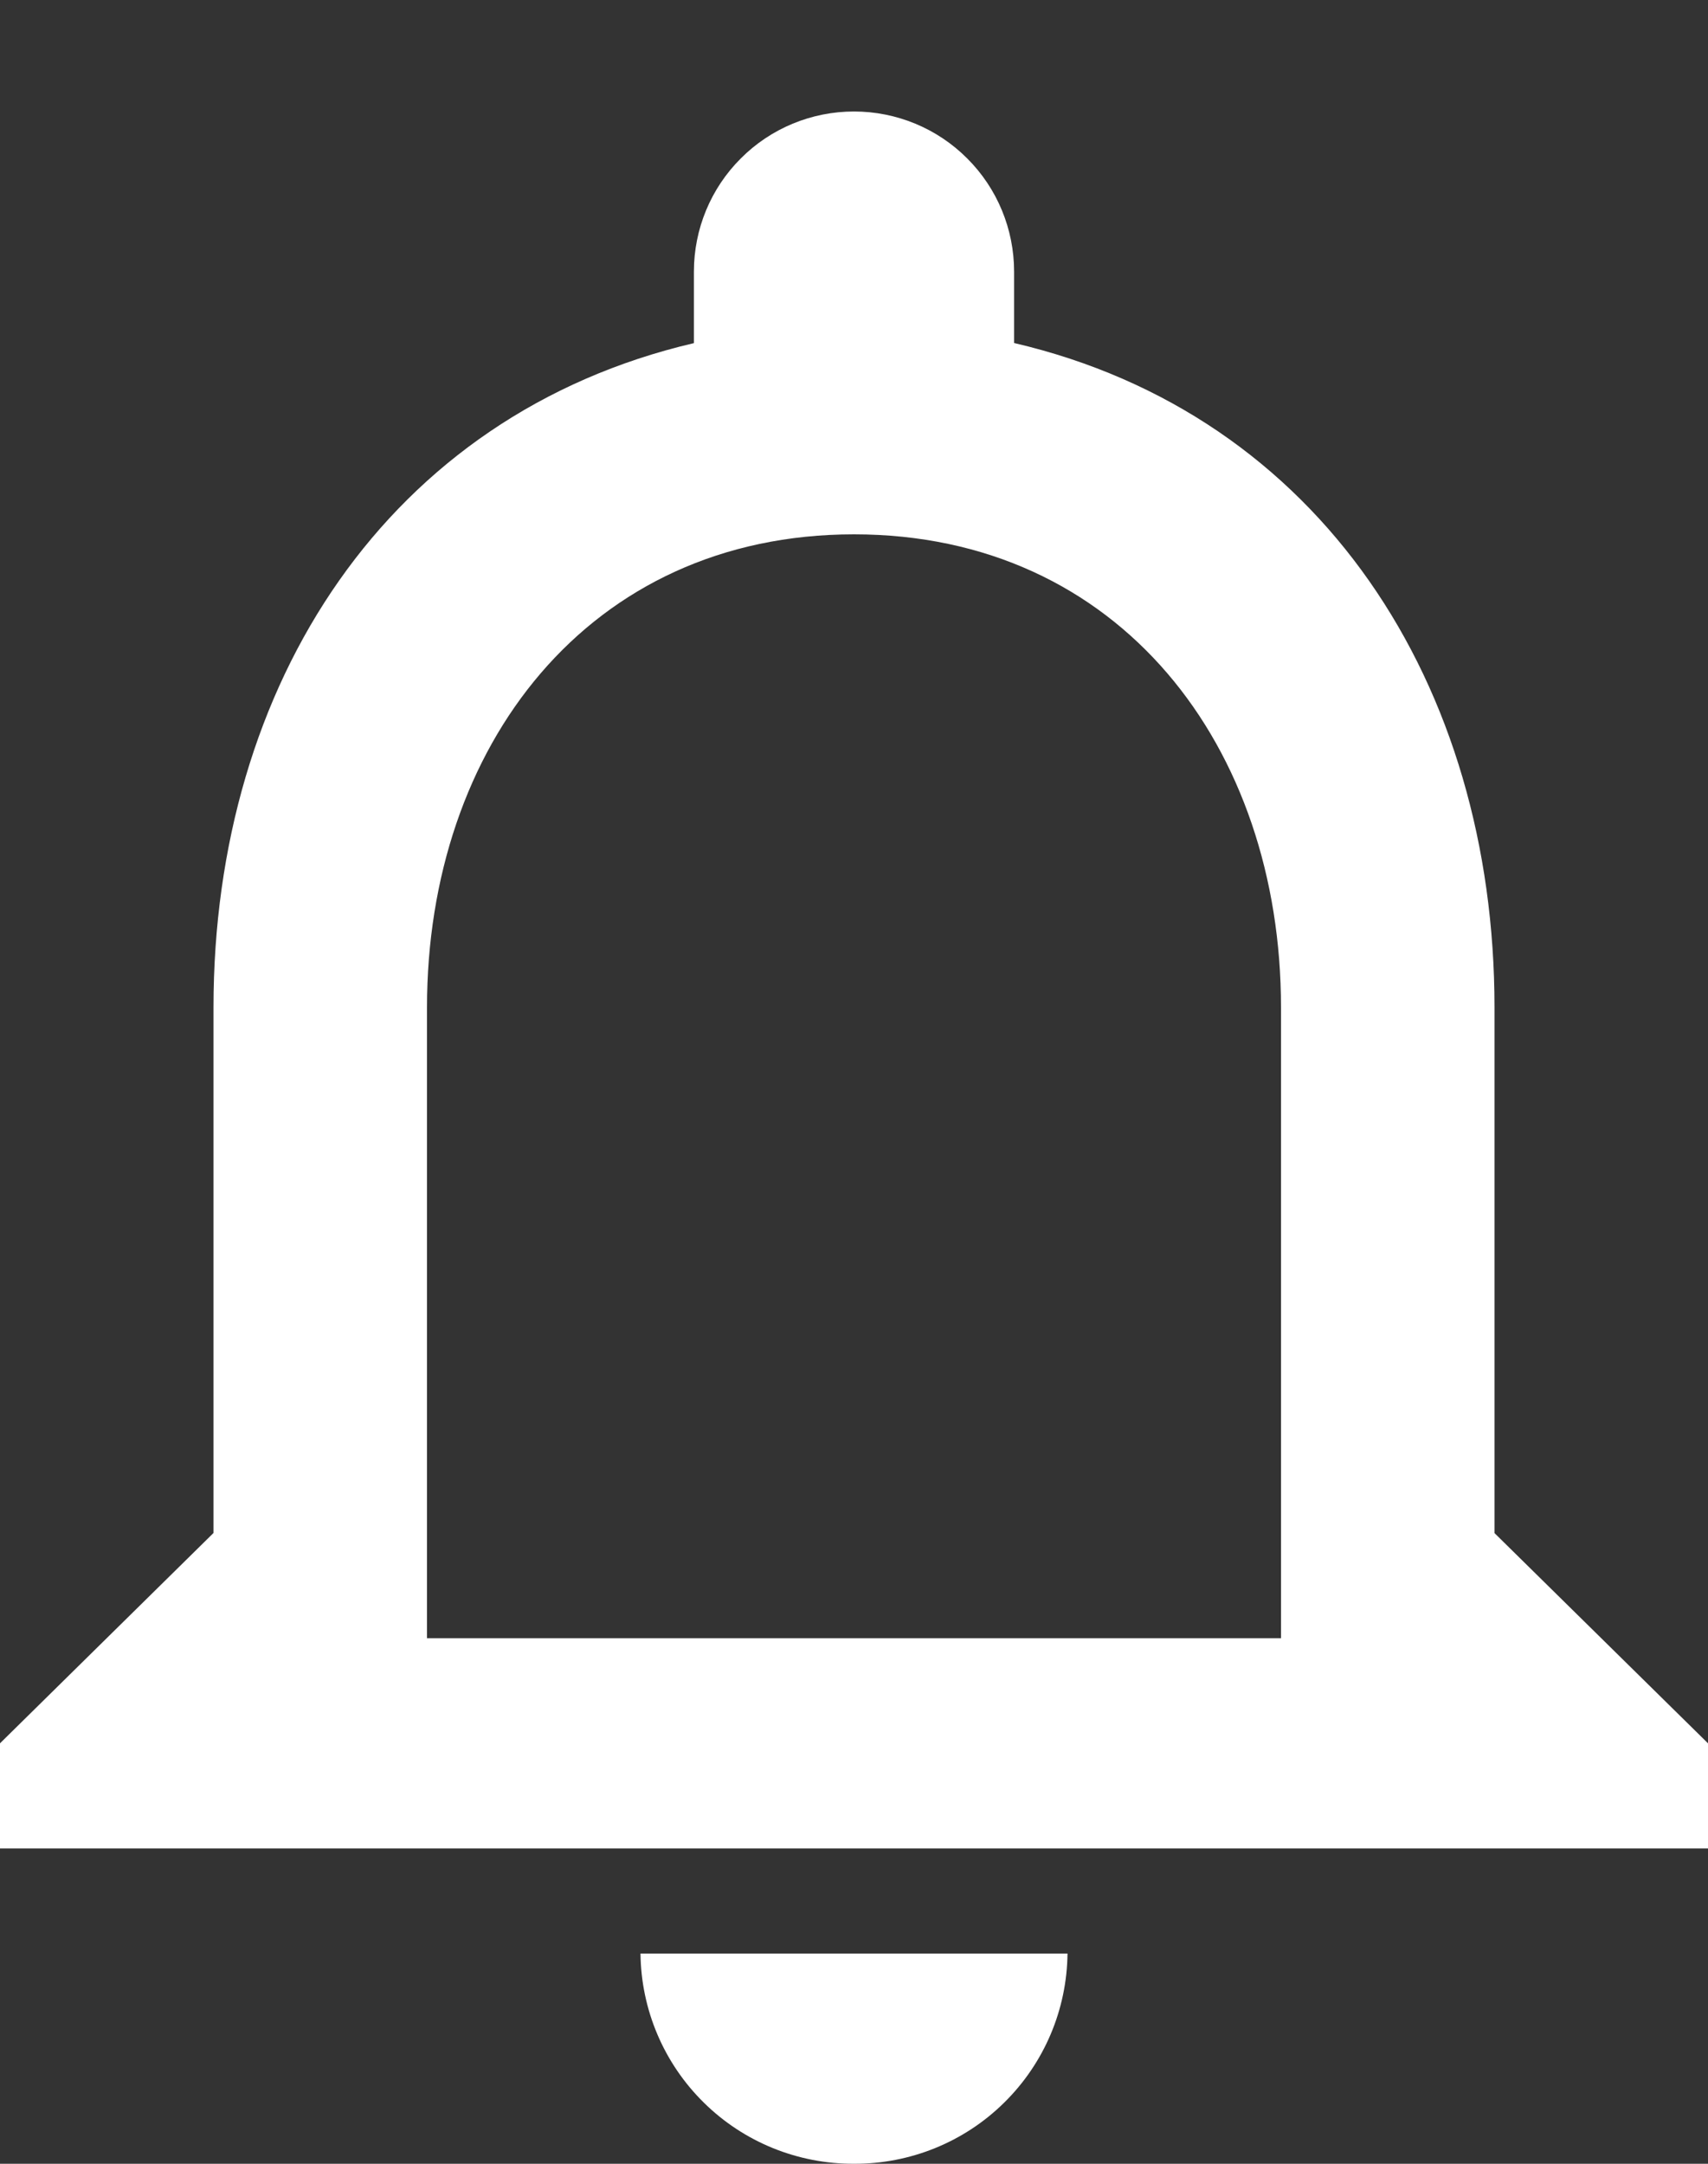 <svg width="15" height="19" viewBox="0 0 15 19" fill="none" xmlns="http://www.w3.org/2000/svg">
<rect x="0" y="0" width="15" height="19" fill="#333333" stroke="none"/>
<path d="M7.5 19C7.993 19.002 8.467 18.81 8.818 18.464C9.17 18.118 9.37 17.647 9.375 17.154H5.625C5.63 17.647 5.83 18.118 6.182 18.464C6.533 18.81 7.007 19.002 7.5 19V19ZM13.125 13.462V8.846C13.125 6.012 11.597 3.64 8.906 3.012V2.385C8.906 2.012 8.758 1.654 8.494 1.391C8.231 1.127 7.873 0.979 7.5 0.979C7.127 0.979 6.769 1.127 6.506 1.391C6.242 1.654 6.094 2.012 6.094 2.385V3.013C3.412 3.64 1.875 6 1.875 8.846V13.461L0 15.308V16.231H15V15.308L13.125 13.462ZM11.25 14.385H3.75V8.846C3.75 6.557 5.166 4.692 7.5 4.692C9.834 4.692 11.25 6.557 11.25 8.846V14.385Z" fill="white"/>
</svg>
